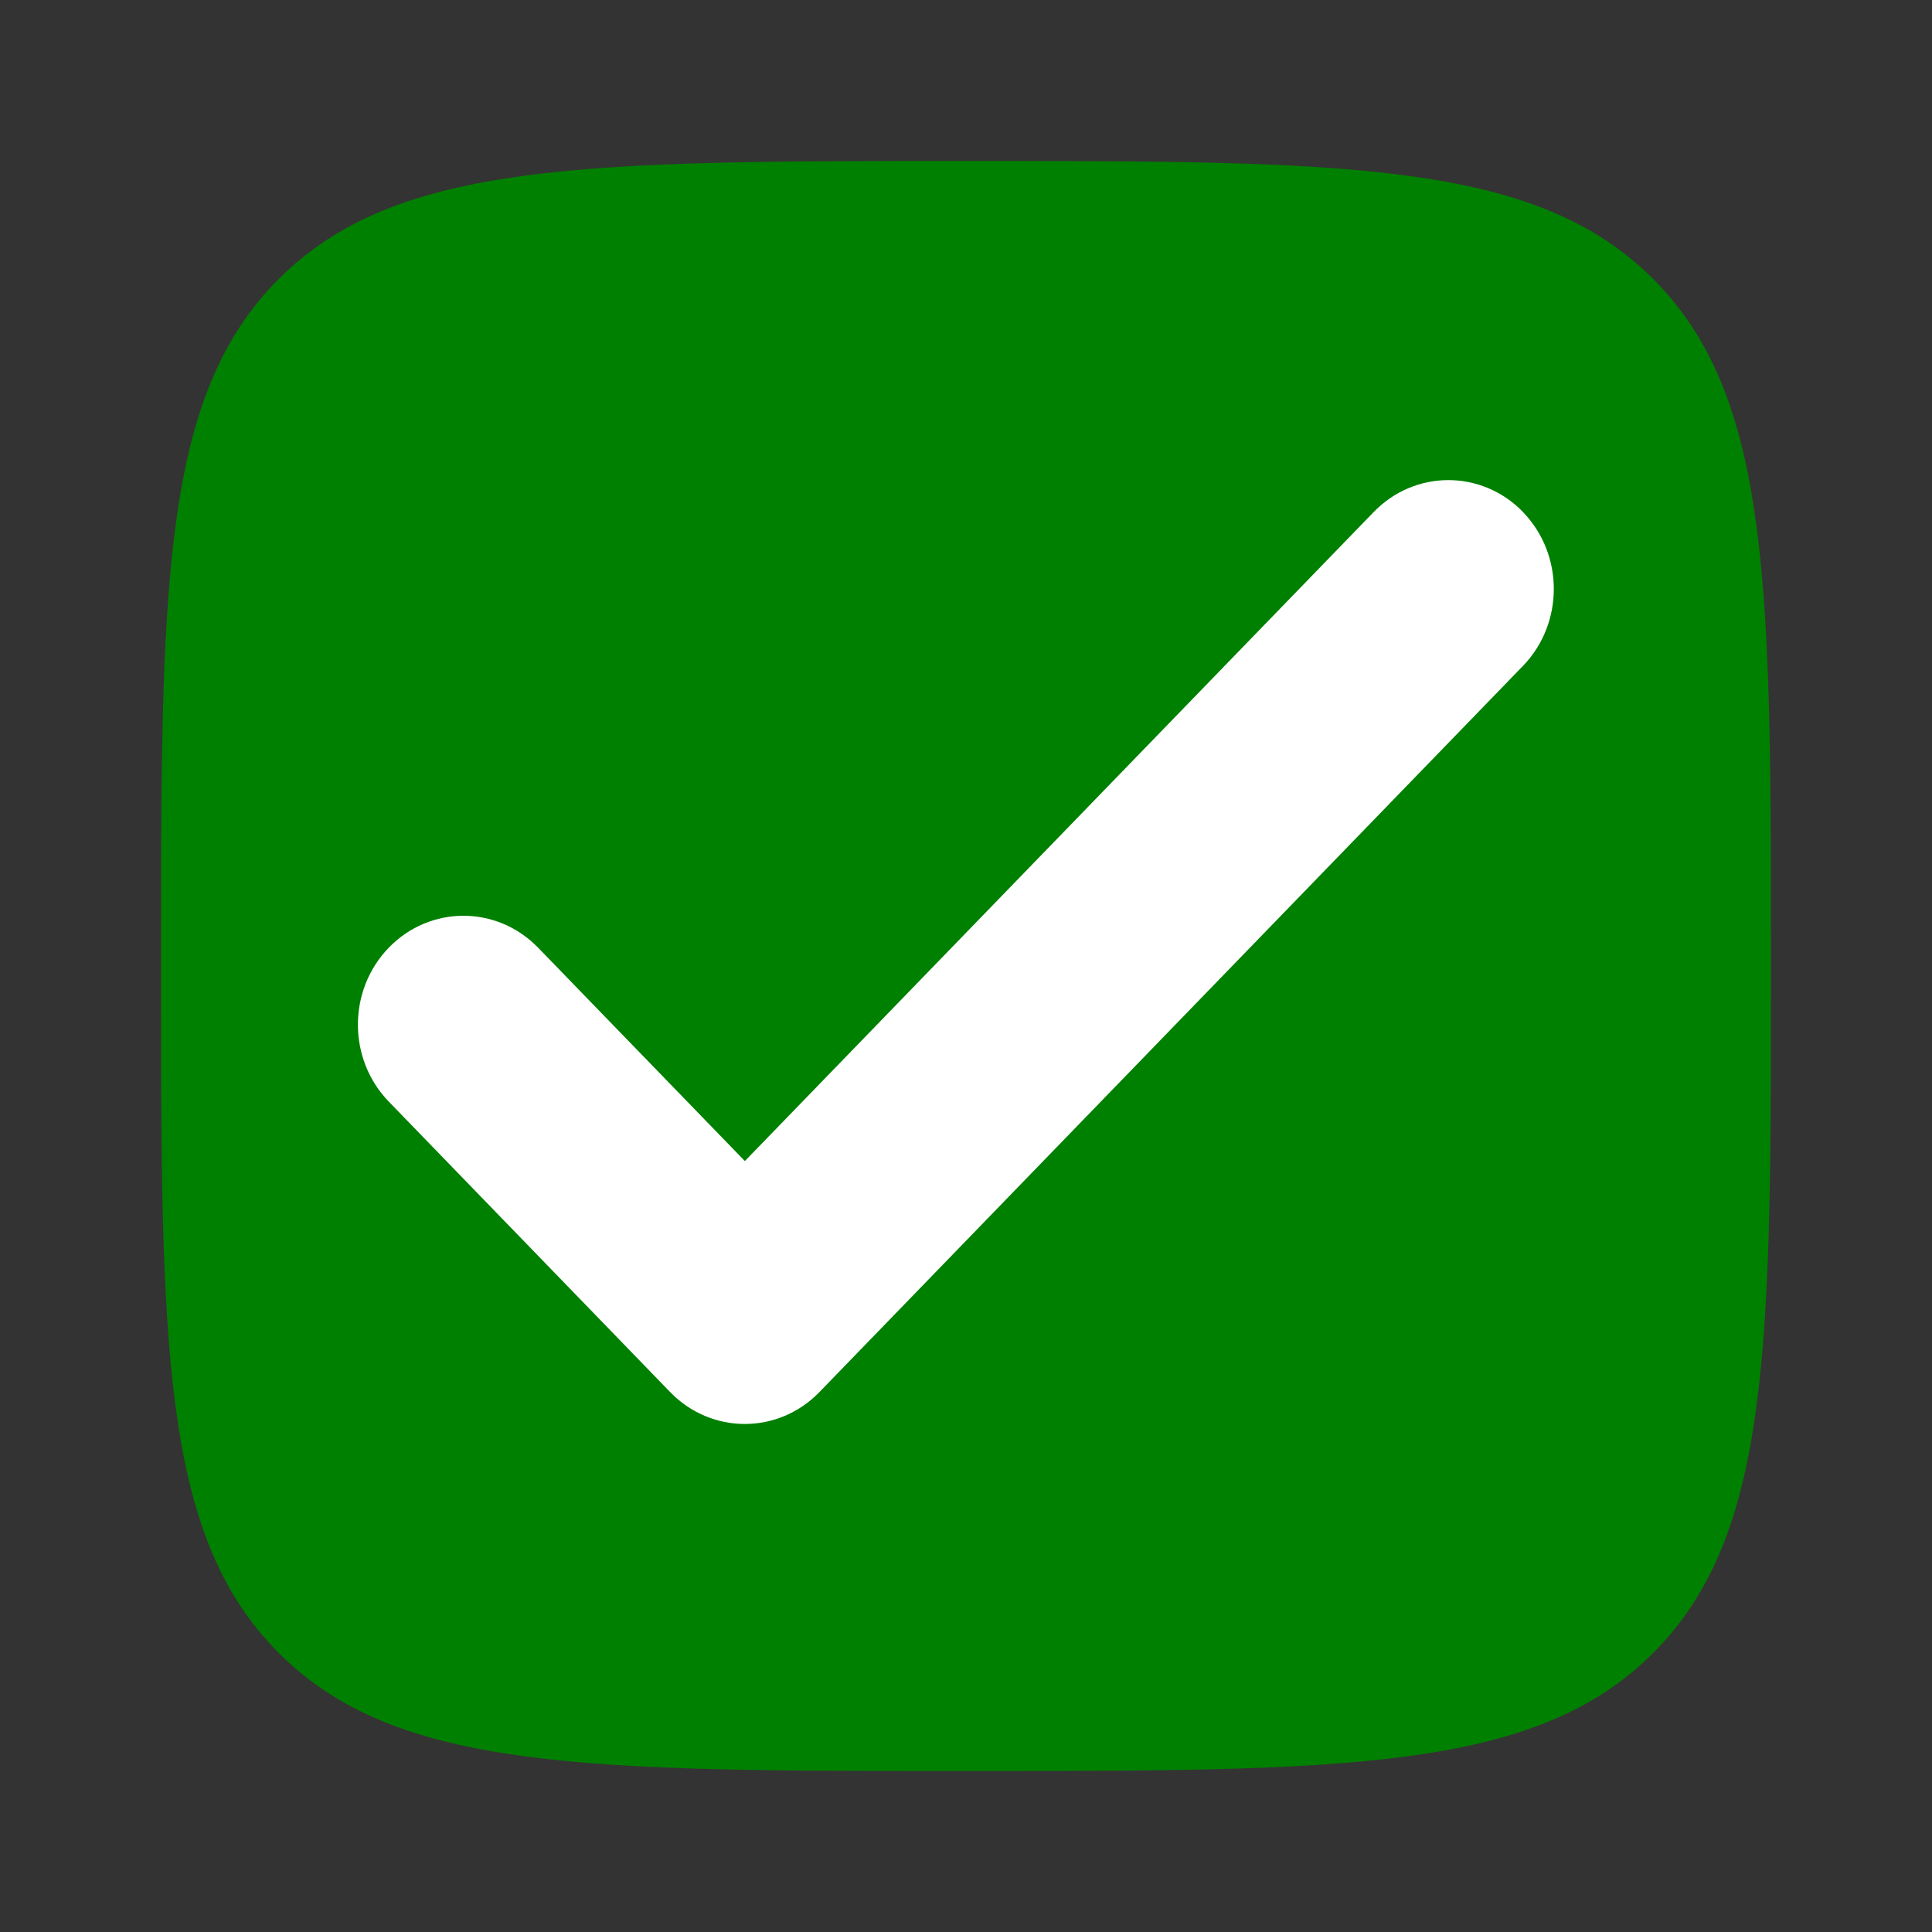 <?xml version="1.0" encoding="UTF-8" standalone="no"?>
<!-- Uploaded to: SVG Repo, www.svgrepo.com, Generator: SVG Repo Mixer Tools -->

<svg
   width="800px"
   height="800px"
   viewBox="0 0 24 24"
   fill="none"
   version="1.1"
   id="svg6"
   sodipodi:docname="check-simple.svg"
   inkscape:version="1.1.2 (0a00cf5339, 2022-02-04)"
   inkscape:export-filename="/home/sgelias/thirdparty-projects/classeq/src/classeq/ports/app/assets/icons/check-simple-16x16.png"
   inkscape:export-xdpi="1.92"
   inkscape:export-ydpi="1.92"
   xmlns:inkscape="http://www.inkscape.org/namespaces/inkscape"
   xmlns:sodipodi="http://sodipodi.sourceforge.net/DTD/sodipodi-0.dtd"
   xmlns="http://www.w3.org/2000/svg"
   xmlns:svg="http://www.w3.org/2000/svg">
  <rect x="0" y="0" width="24" height="24" fill="#333333" stroke="none"/>
  <defs
     id="defs10" />
  <sodipodi:namedview
     id="namedview8"
     pagecolor="#505050"
     bordercolor="#ffffff"
     borderopacity="1"
     inkscape:pageshadow="0"
     inkscape:pageopacity="0"
     inkscape:pagecheckerboard="1"
     showgrid="false"
     inkscape:zoom="0.805"
     inkscape:cx="400"
     inkscape:cy="400"
     inkscape:window-width="2560"
     inkscape:window-height="1043"
     inkscape:window-x="0"
     inkscape:window-y="0"
     inkscape:window-maximized="1"
     inkscape:current-layer="svg6" />
  <path
     opacity="0.5"
     d="M12 22C7.286 22 4.929 22 3.464 20.535C2 19.071 2 16.714 2 12C2 7.286 2 4.929 3.464 3.464C4.929 2 7.286 2 12 2C16.714 2 19.071 2 20.535 3.464C22 4.929 22 7.286 22 12C22 16.714 22 19.071 20.535 20.535C19.071 22 16.714 22 12 22Z"
     fill="#1C274C"
     id="path2"
     style="fill:#008000;opacity:1" />
  <path
     d="m 18.918,6.36 c 0.512,0.528 0.512,1.385 0,1.913 l -8.739,9.02 c -0.512,0.528 -1.342,0.528 -1.854,0 L 4.83,13.685 c -0.512,-0.528 -0.512,-1.385 0,-1.913 0.512,-0.528 1.342,-0.528 1.854,0 l 2.569,2.651 7.812,-8.063 c 0.512,-0.528 1.342,-0.528 1.854,0 z"
     fill="#1C274C"
     id="path4"
     style="fill:#ffffff;stroke-width:1.776" />
</svg>
